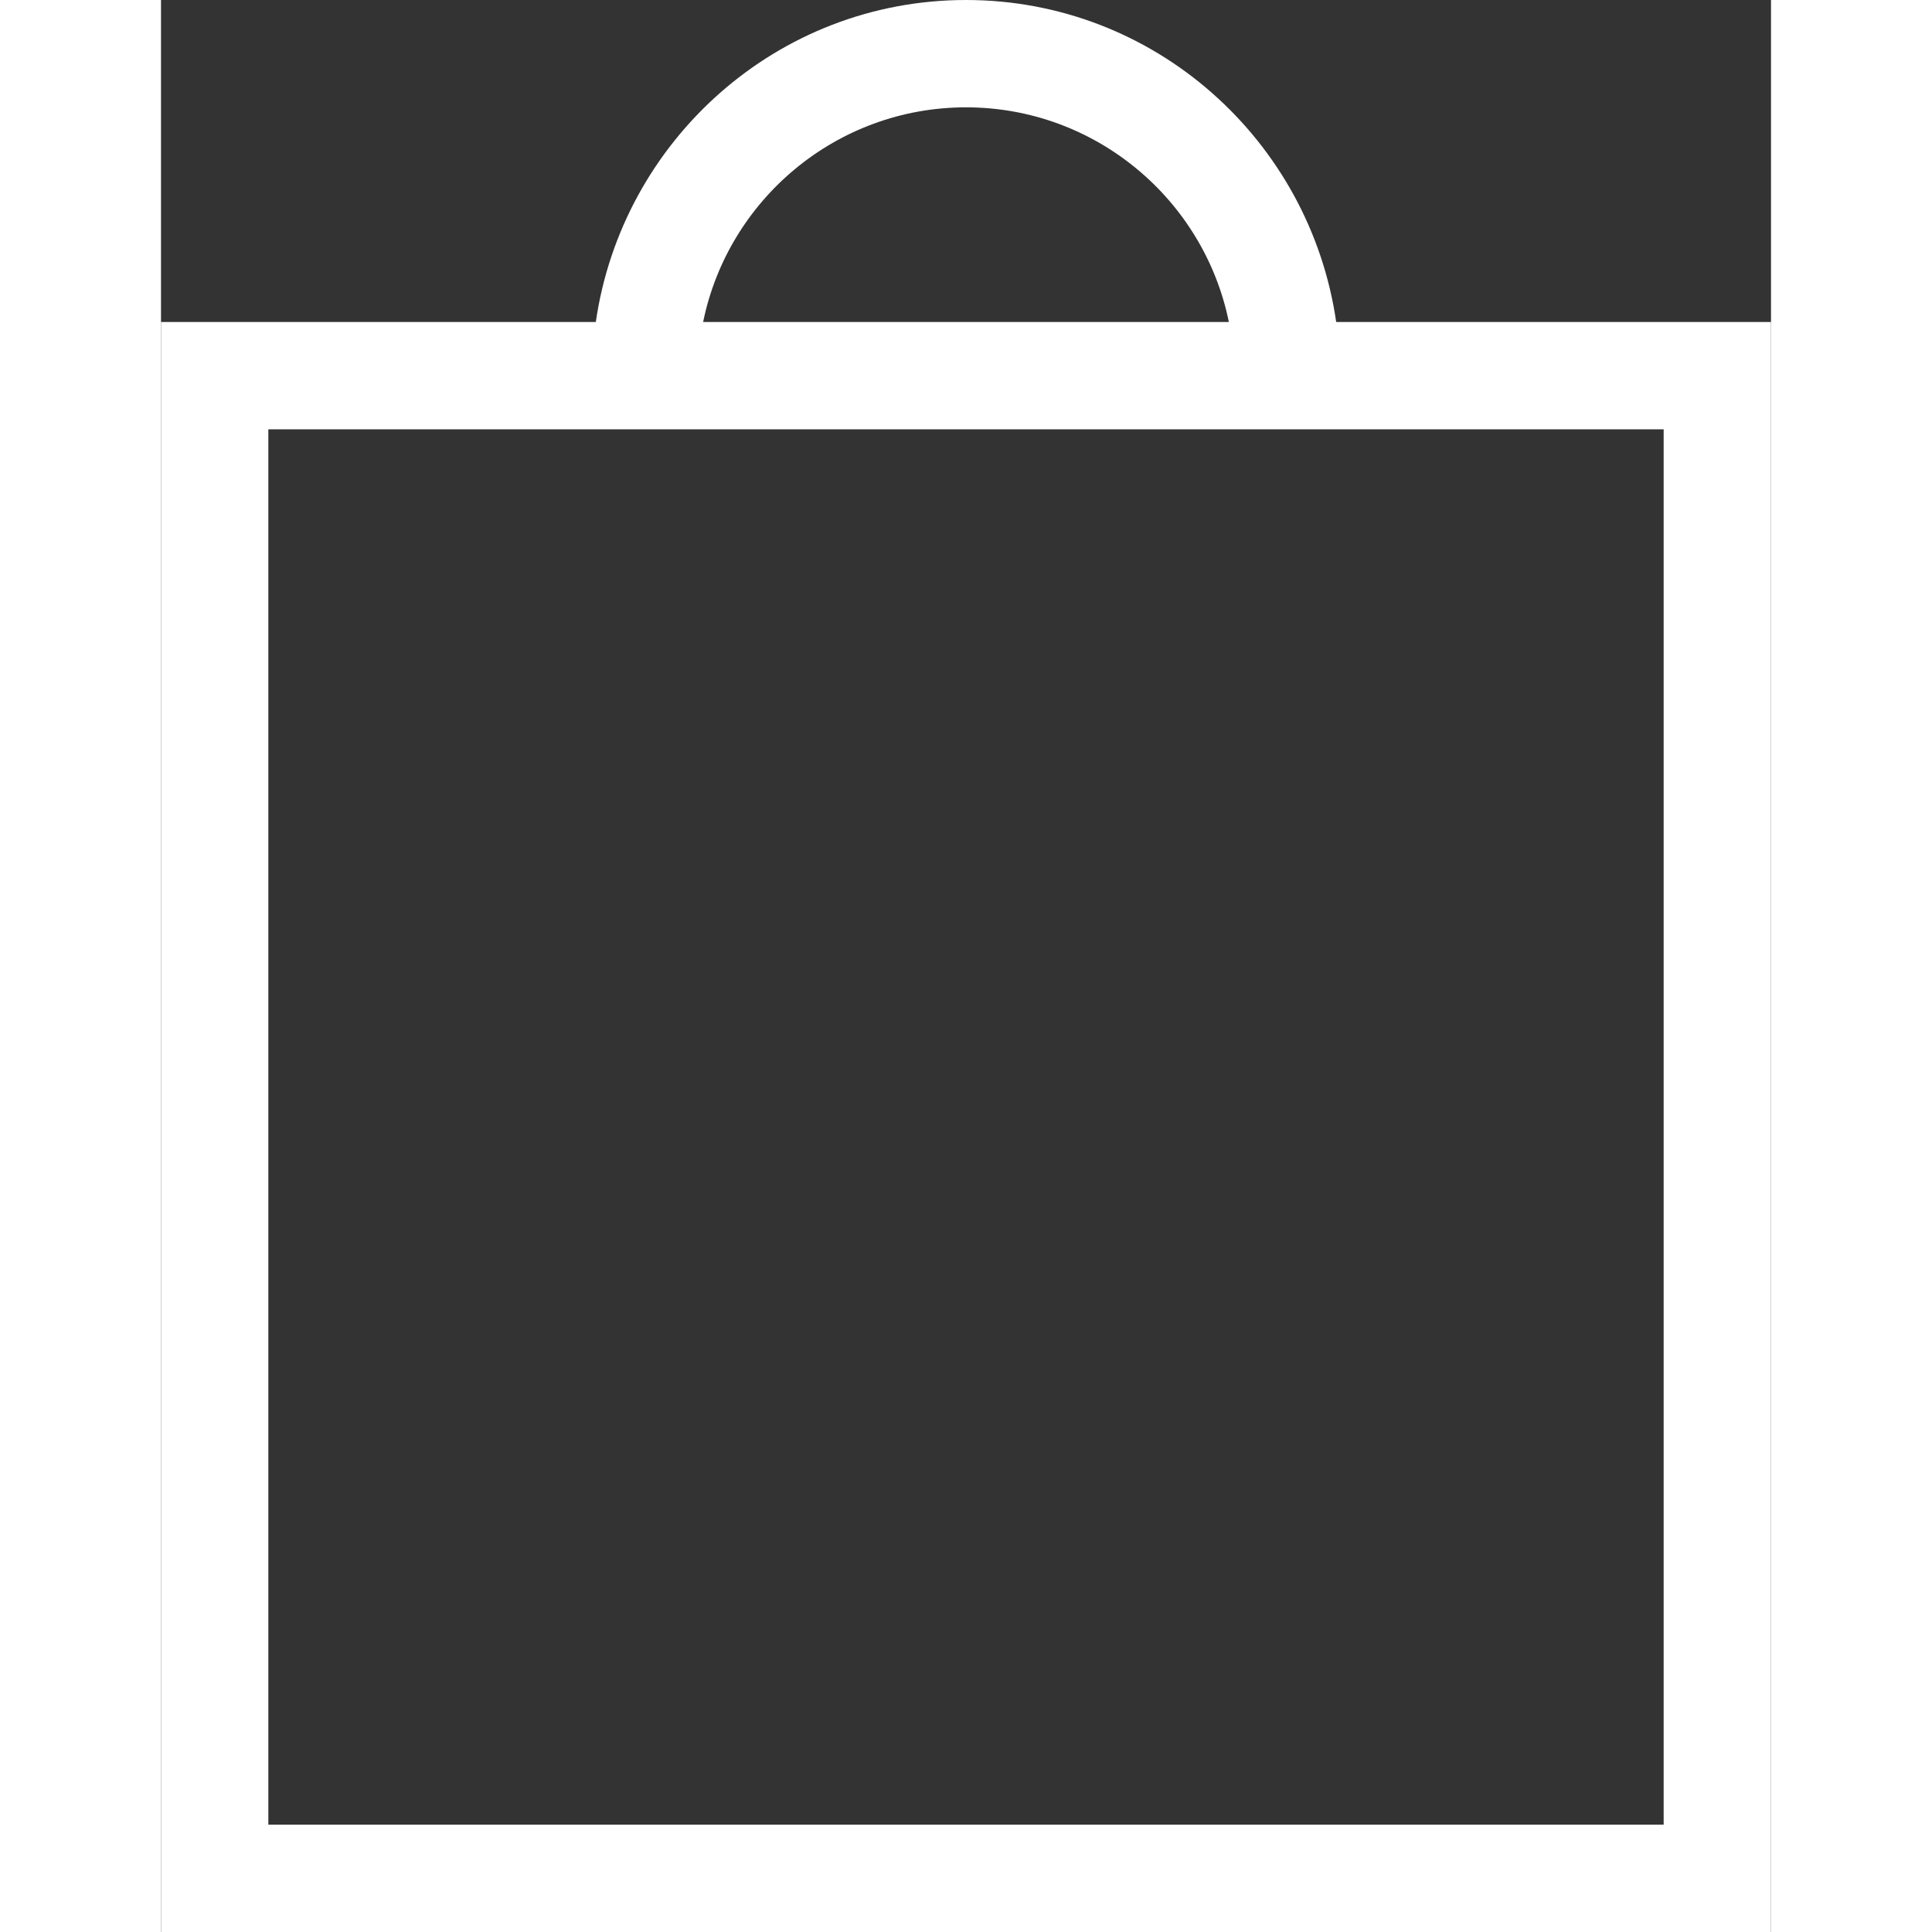 <svg xmlns="http://www.w3.org/2000/svg" xmlns:xlink="http://www.w3.org/1999/xlink" width="20" height="20" viewBox="0 0 15 18" version="1.1">
	<rect x="0" y="0" width="15" height="18" fill="#333333" stroke="none"/>
	<g id="Picto/Panier" stroke="none" stroke-width="1" fill="none" fill-rule="evenodd">
		<path d="M1,17 L14,17 L14,4 L1,4 L1,17 Z M7.5,1 C8.707,1 9.717,1.86 9.949,3 L5.051,3 C5.283,1.86 6.293,1 7.5,1 L7.5,1 Z M10.949,3 C10.704,1.309 9.258,0 7.5,0 C5.742,0 4.296,1.309 4.051,3 L1,3 L0,3 L0,4 L0,17 L0,18 L1,18 L14,18 L15,18 L15,17 L15,4 L15,3 L10.949,3 Z" id="Fill-1" fill="#ffffff"/>
	</g>
</svg>